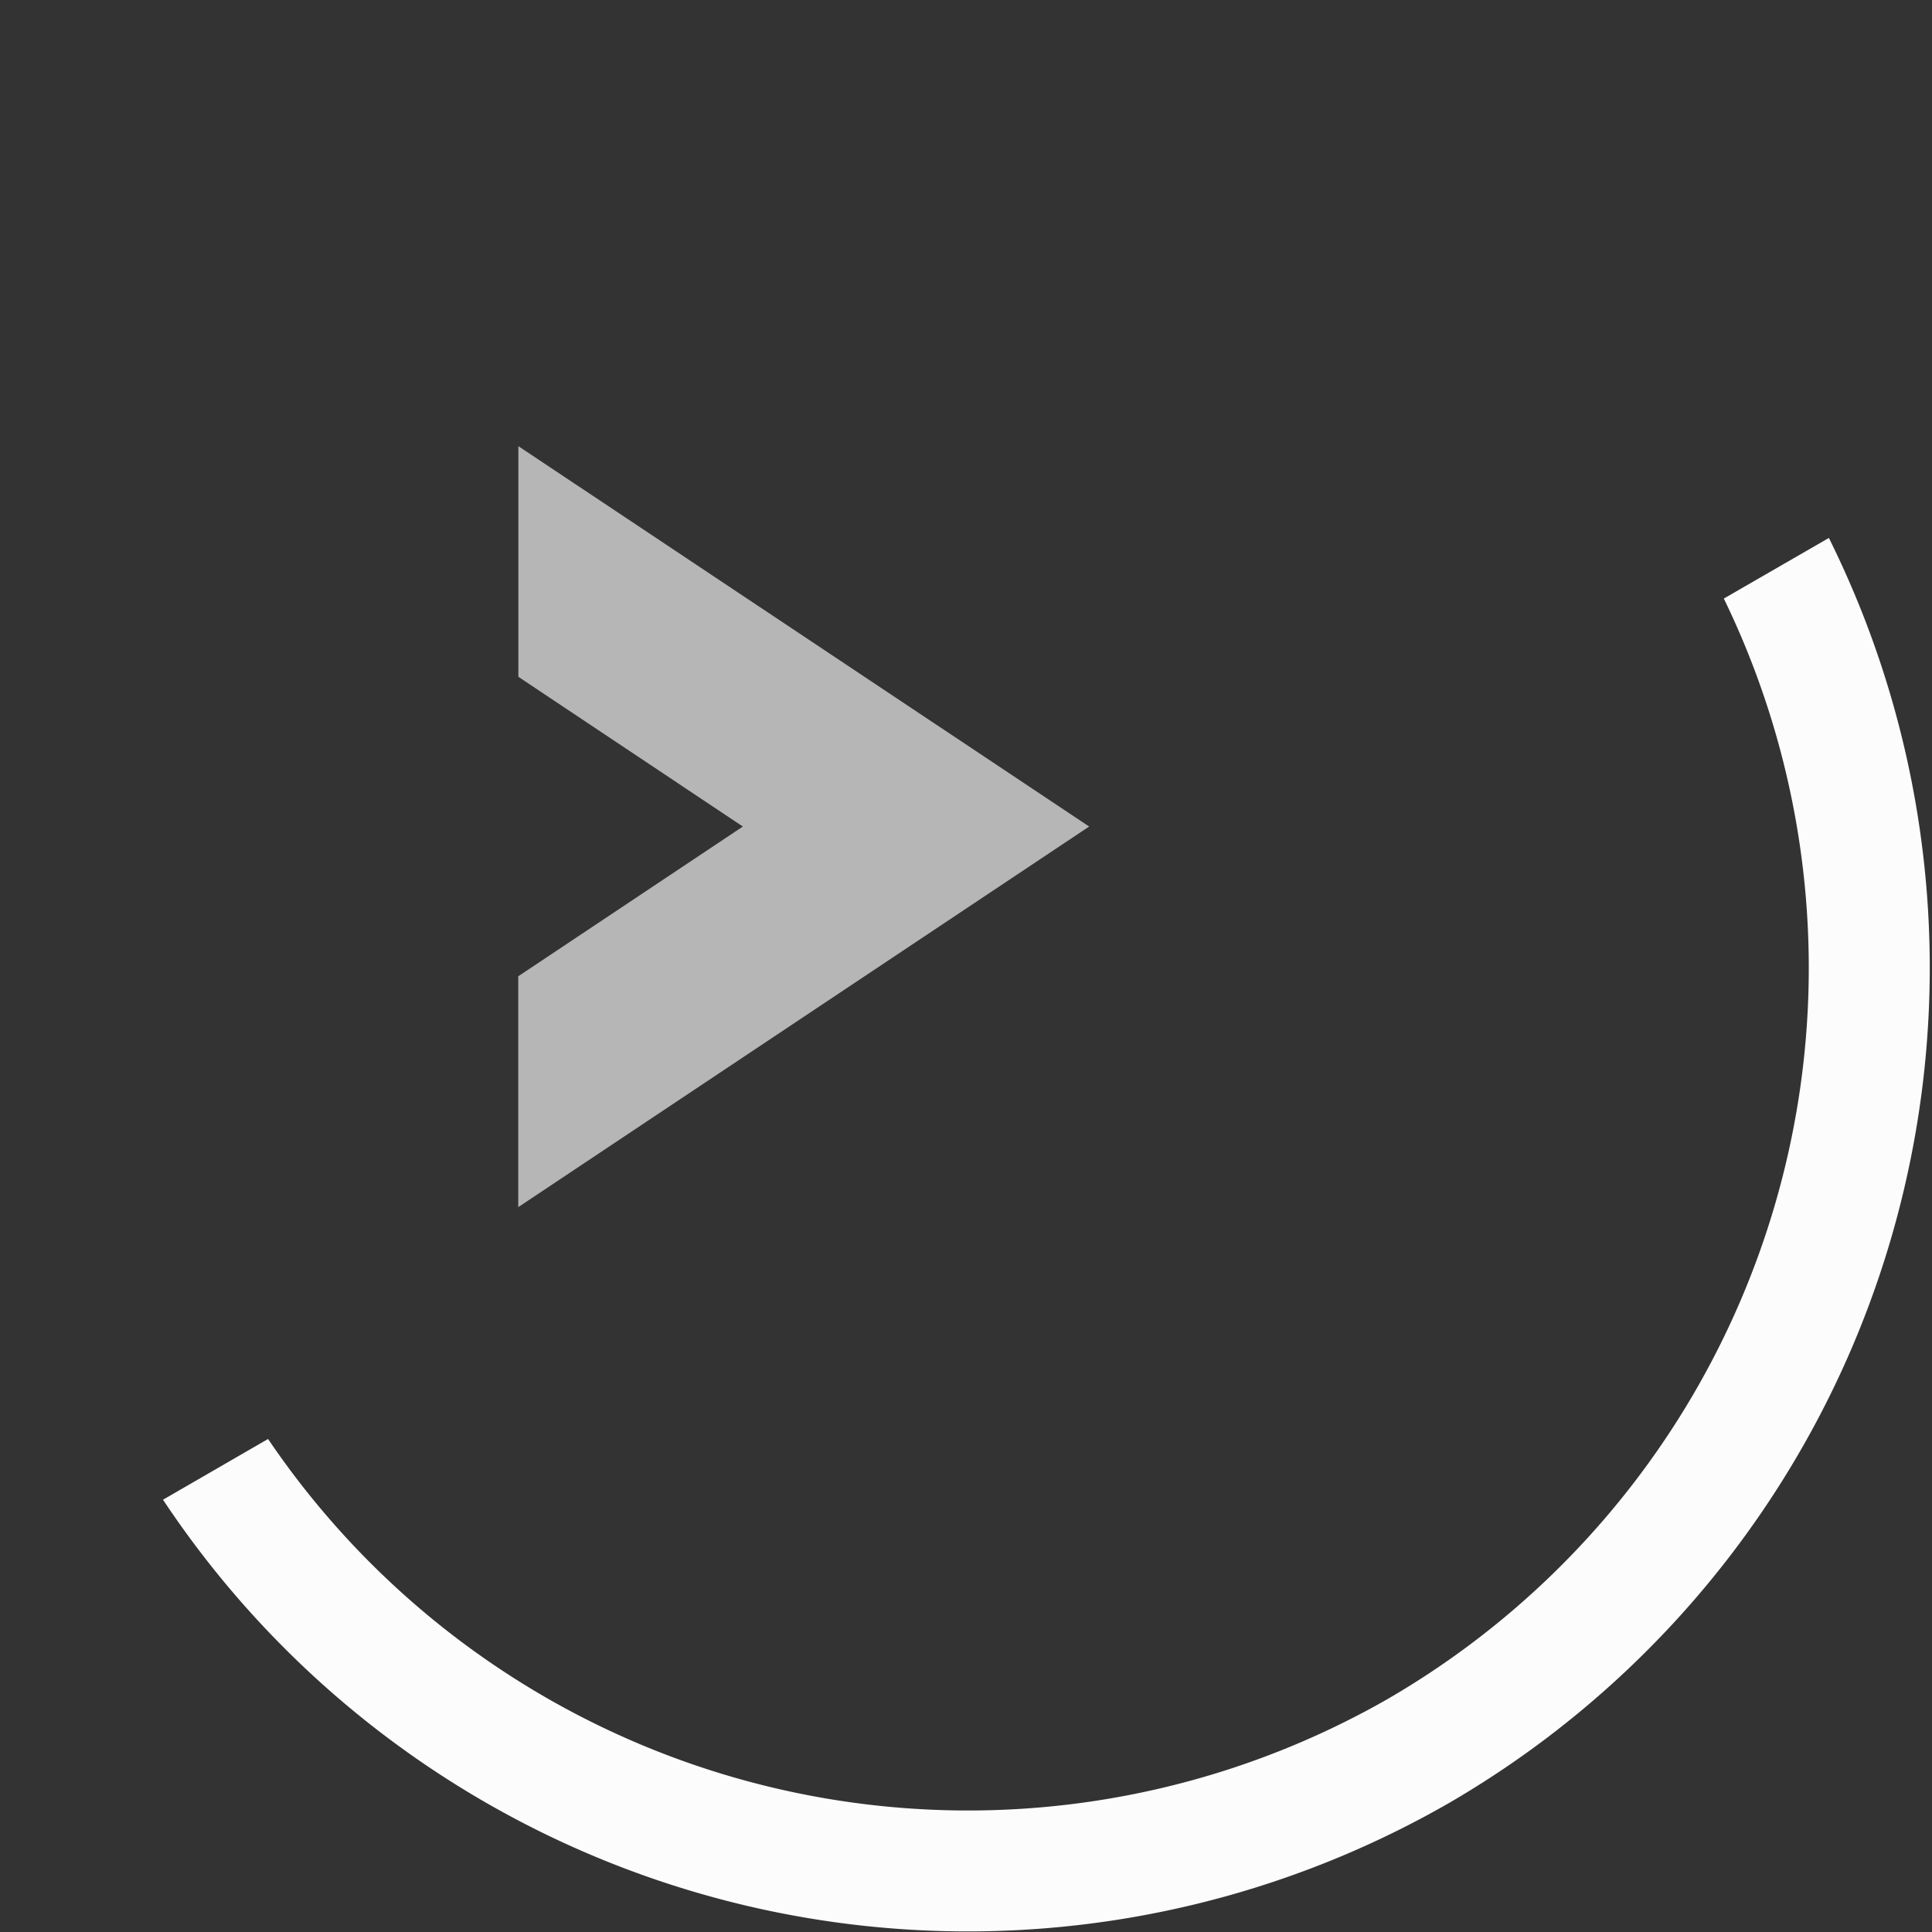 <svg xmlns="http://www.w3.org/2000/svg" width="16" height="16">
<rect width="100%" height="100%" fill="#333333" stroke="none"/>
<style id="current-color-scheme" type="text/css">
.ColorScheme-Text{color:#fcfcfc}
</style>
<g class="ColorScheme-Text" style="fill:currentColor">
<path d="m6.152 6.845-1.86 1.24v1.912L9.02 6.845l-4.727-3.15v1.91z" class="ColorScheme-Text" opacity=".65"/>
<path d="M1.35 12.42a8 8 0 0 0 10.648 2.513 8 8 0 0 0 3.148-10.478l-.87.502a7 7 0 0 1-2.778 9.11 7 7 0 0 1-9.278-2.15z"/>
</g>
</svg>

